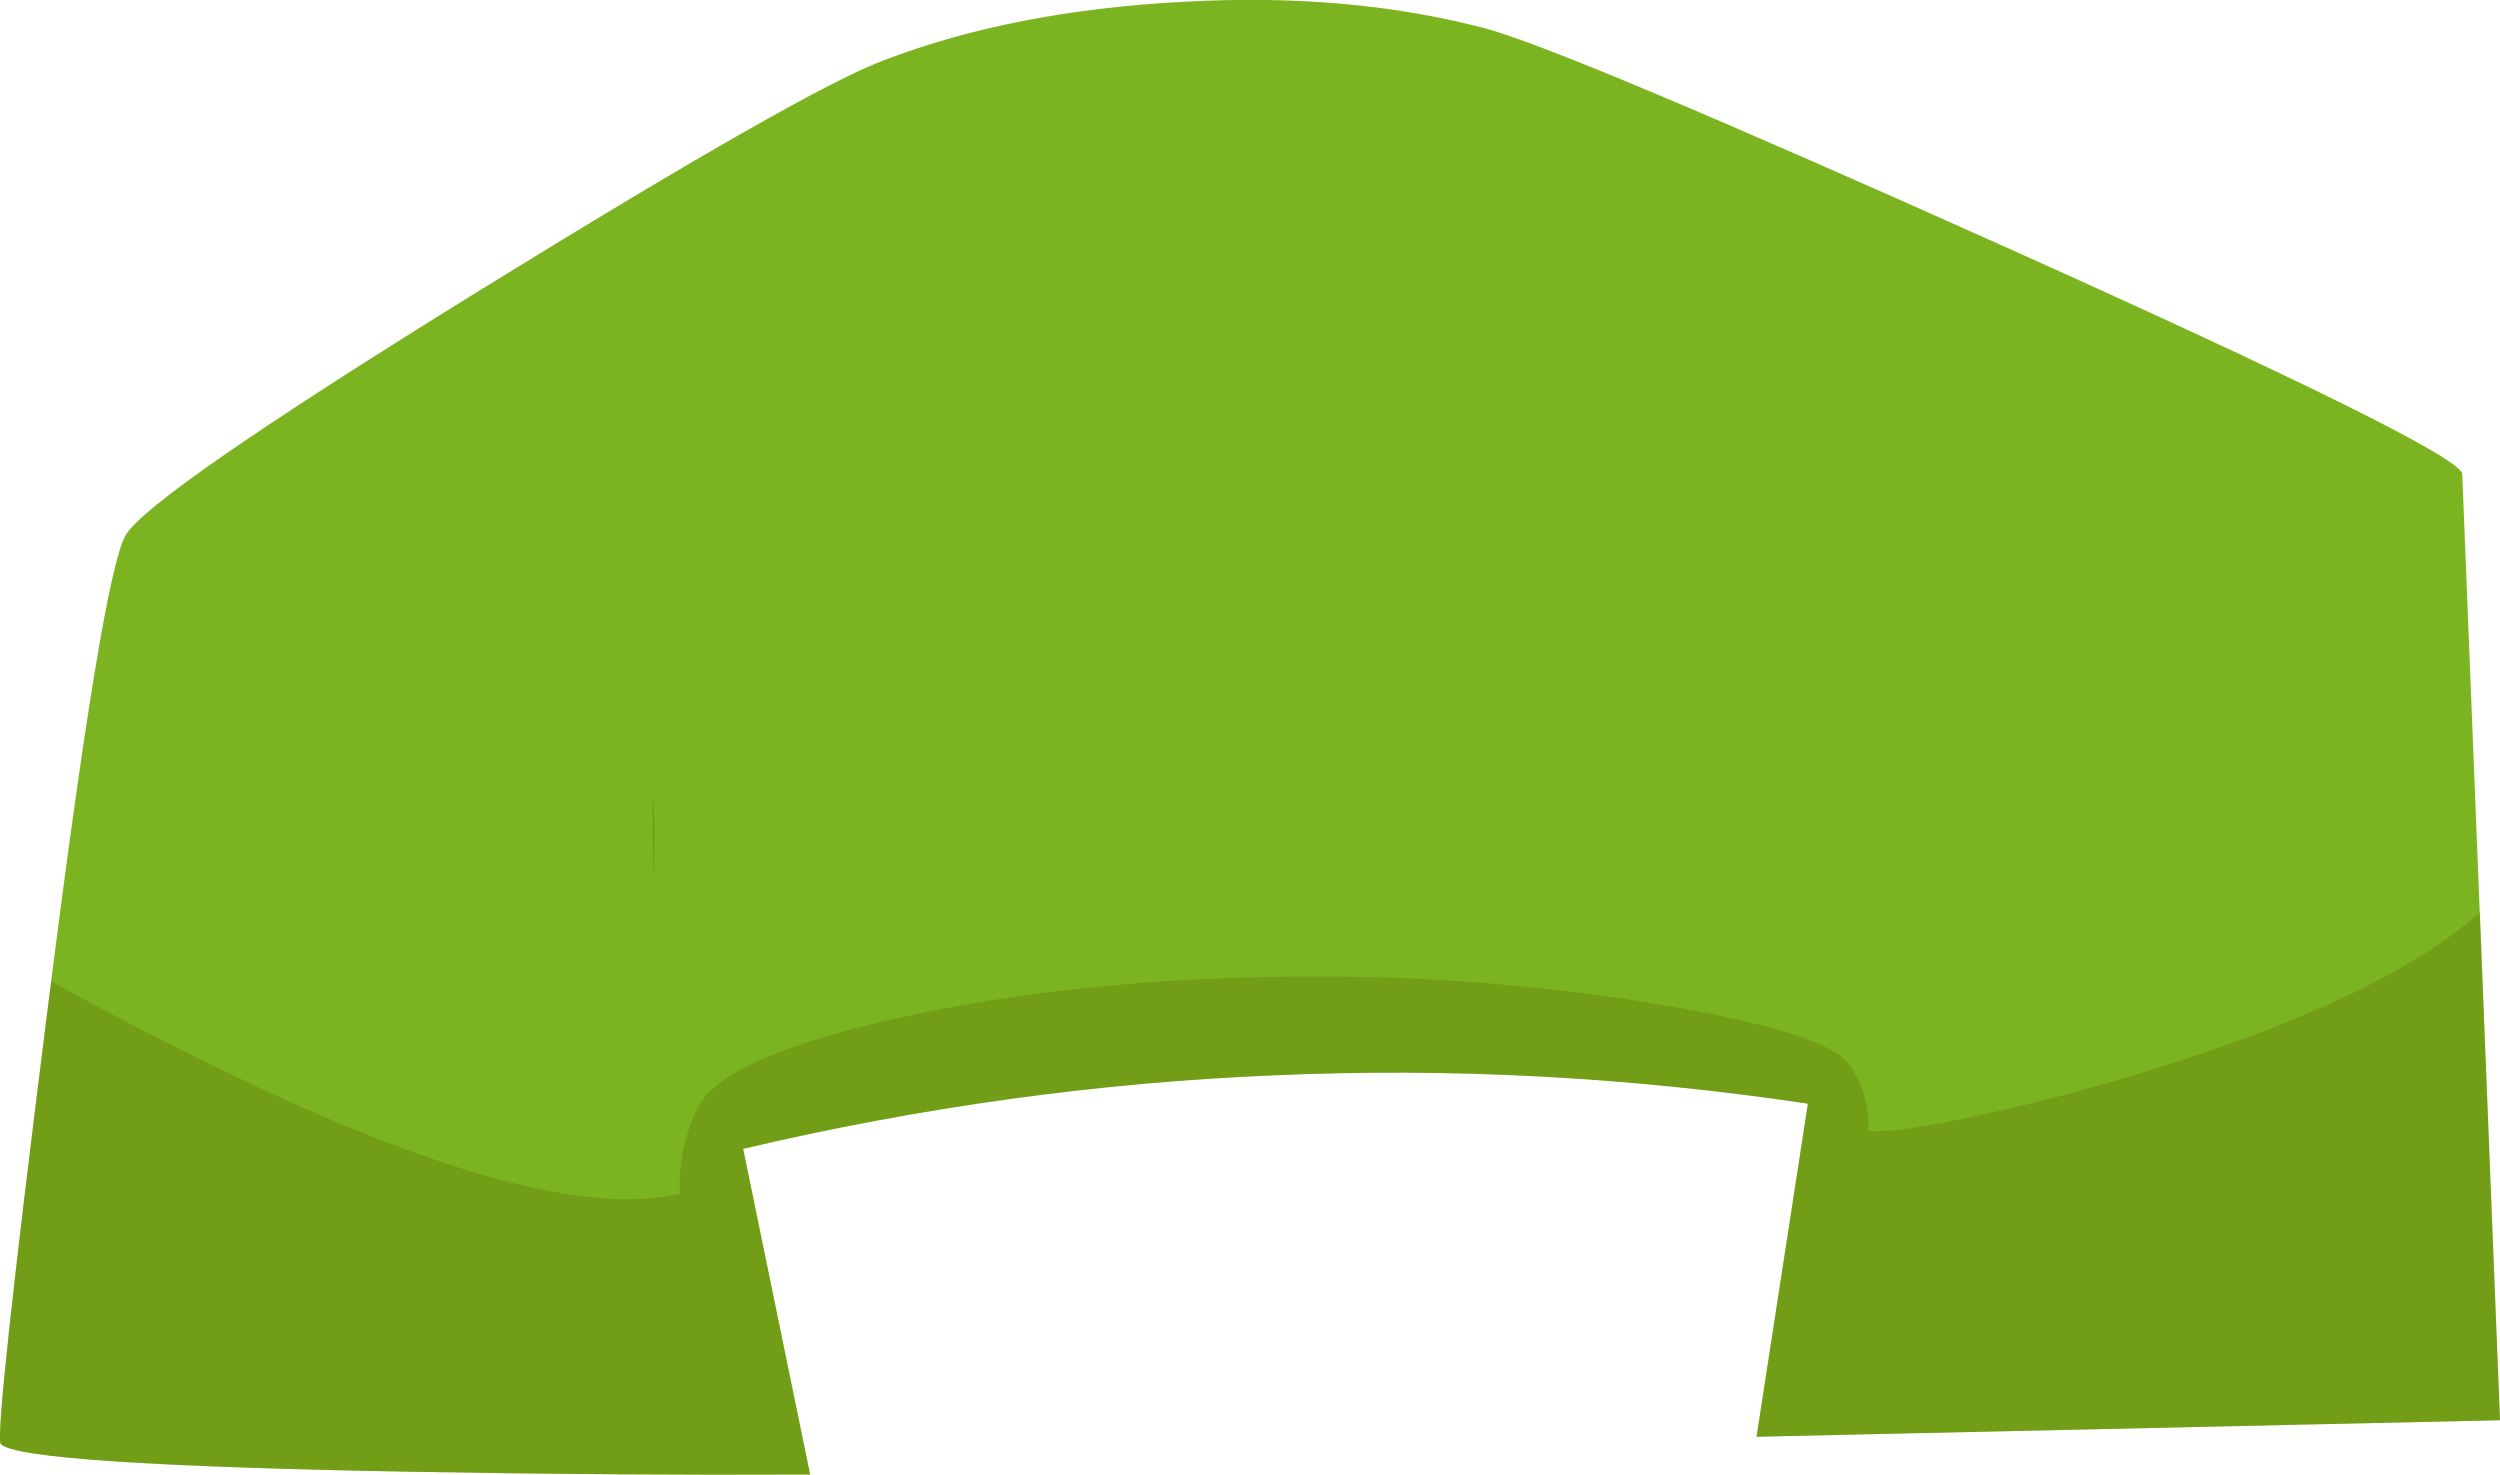 <?xml version="1.0" encoding="UTF-8" standalone="no"?>
<svg xmlns:xlink="http://www.w3.org/1999/xlink" height="249.95px" width="423.7px" xmlns="http://www.w3.org/2000/svg">
  <g transform="matrix(1.0, 0.0, 0.0, 1.0, 211.85, 125.0)">
    <path d="M128.0 -83.15 Q204.8 -48.65 205.45 -44.7 L211.85 115.7 85.85 118.5 94.55 62.05 Q49.1 55.25 4.05 57.25 -40.85 59.1 -85.9 69.7 L-74.55 124.9 Q-107.65 125.05 -141.35 124.45 -208.8 123.25 -211.75 119.7 -212.8 117.5 -203.75 45.8 -194.5 -27.6 -190.55 -34.3 -186.6 -41.15 -130.2 -76.0 -75.2 -109.95 -62.0 -114.8 -40.1 -123.2 -11.15 -124.7 16.55 -126.25 39.45 -120.3 52.55 -117.0 128.0 -83.15" fill="#7cb421" fill-rule="evenodd" stroke="none"/>
    <path d="M152.5 56.4 Q192.5 44.0 208.45 29.6 L211.85 115.7 85.85 118.5 94.55 62.05 Q49.1 55.25 4.05 57.25 -40.85 59.1 -85.9 69.7 L-74.55 124.9 Q-107.65 125.05 -141.35 124.45 -208.8 123.25 -211.75 119.7 -212.8 117.5 -203.75 45.8 L-203.15 41.3 Q-187.45 50.1 -169.6 58.55 -118.75 82.55 -96.6 77.3 -97.0 69.8 -93.7 62.9 -89.4 54.05 -58.85 47.35 -28.55 40.75 8.25 40.5 39.45 40.25 69.15 45.2 97.5 49.95 101.45 55.3 104.95 59.95 104.8 66.55 107.1 67.35 120.85 64.6 136.05 61.5 152.5 56.4 M-100.95 14.4 Q-100.8 19.85 -101.15 23.3 L-101.25 13.35 -101.1 8.95 -100.95 14.4" fill="#5a6b00" fill-opacity="0.302" fill-rule="evenodd" stroke="none"/>
  </g>
</svg>
